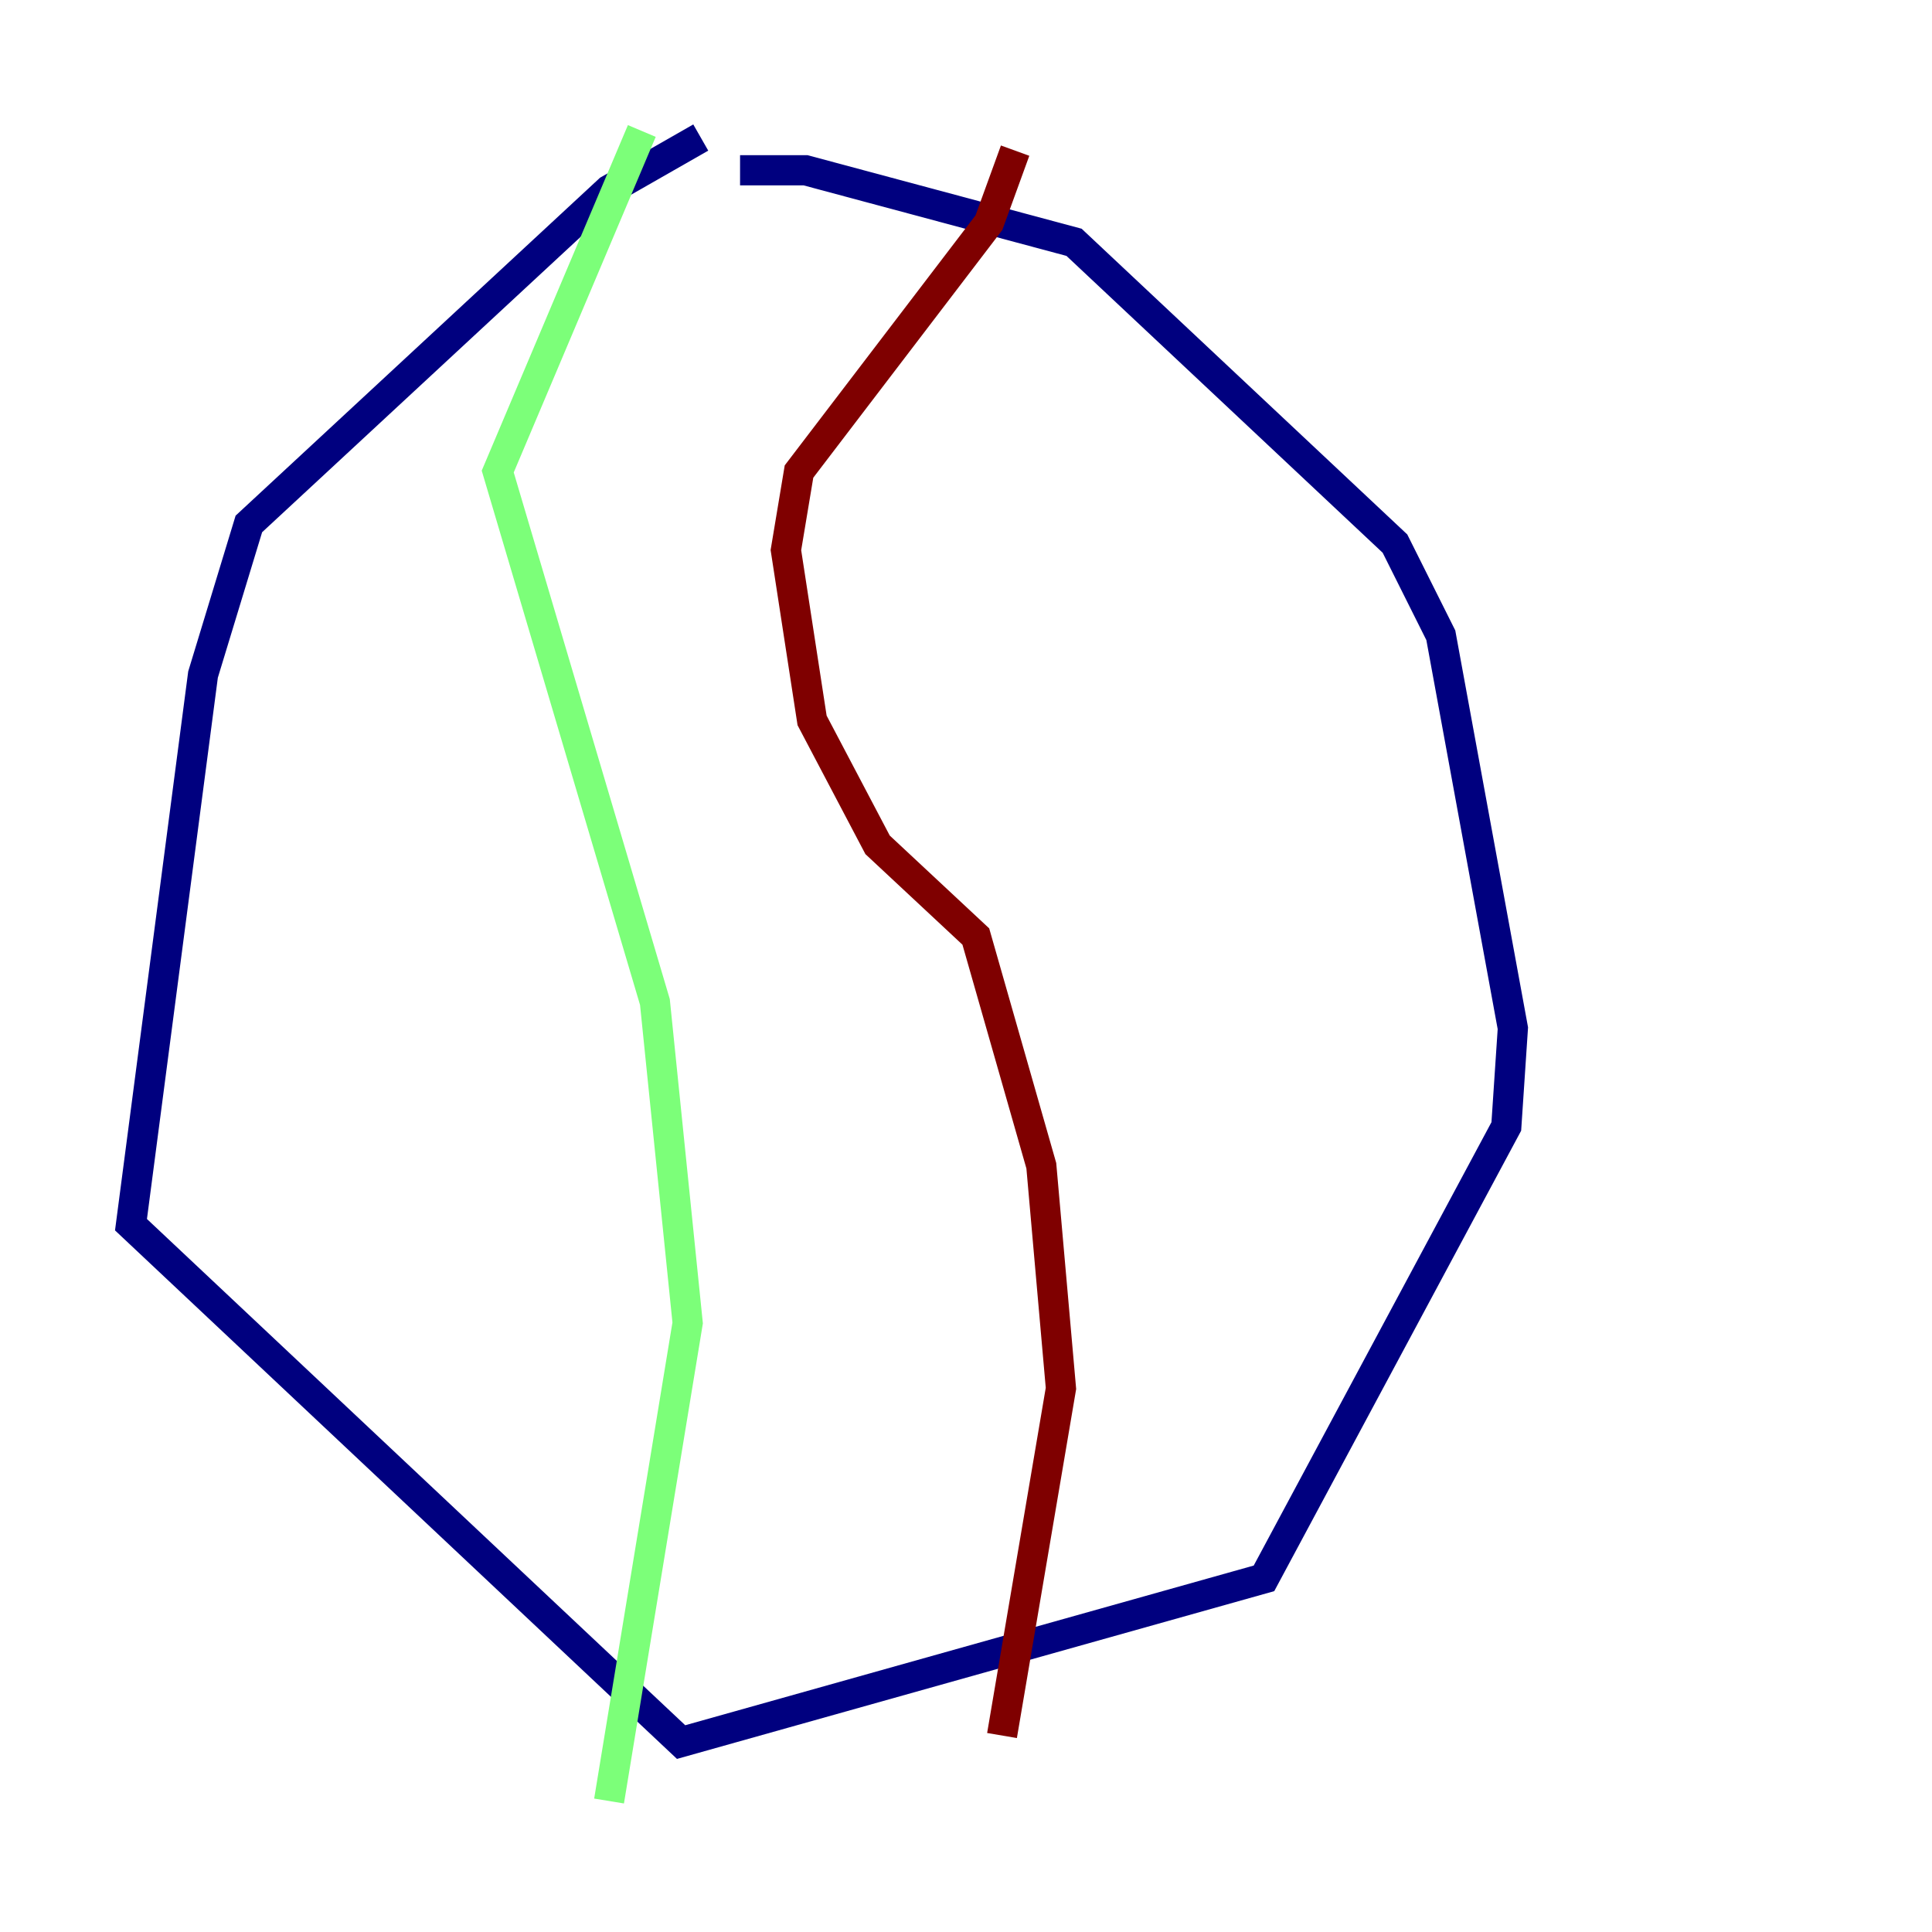 <?xml version="1.0" encoding="utf-8" ?>
<svg baseProfile="tiny" height="128" version="1.2" viewBox="0,0,128,128" width="128" xmlns="http://www.w3.org/2000/svg" xmlns:ev="http://www.w3.org/2001/xml-events" xmlns:xlink="http://www.w3.org/1999/xlink"><defs /><polyline fill="none" points="46.427,9.112 40.352,12.583 16.488,34.712 13.451,44.691 8.678,81.139 45.125,115.417 83.742,104.57 99.797,74.63 100.231,68.122 95.458,42.088 92.42,36.014 71.159,16.054 53.37,11.281 49.031,11.281" stroke="#00007f" stroke-width="2" /><polyline fill="none" points="42.522,8.678 32.976,31.241 43.39,66.386 45.559,87.647 40.352,119.322" stroke="#7cff79" stroke-width="2" /><polyline fill="none" points="67.254,9.98 65.519,14.752 52.936,31.241 52.068,36.447 53.803,47.729 58.142,55.973 64.651,62.047 68.99,77.234 70.291,91.986 66.386,114.983" stroke="#7f0000" stroke-width="2" /></svg>